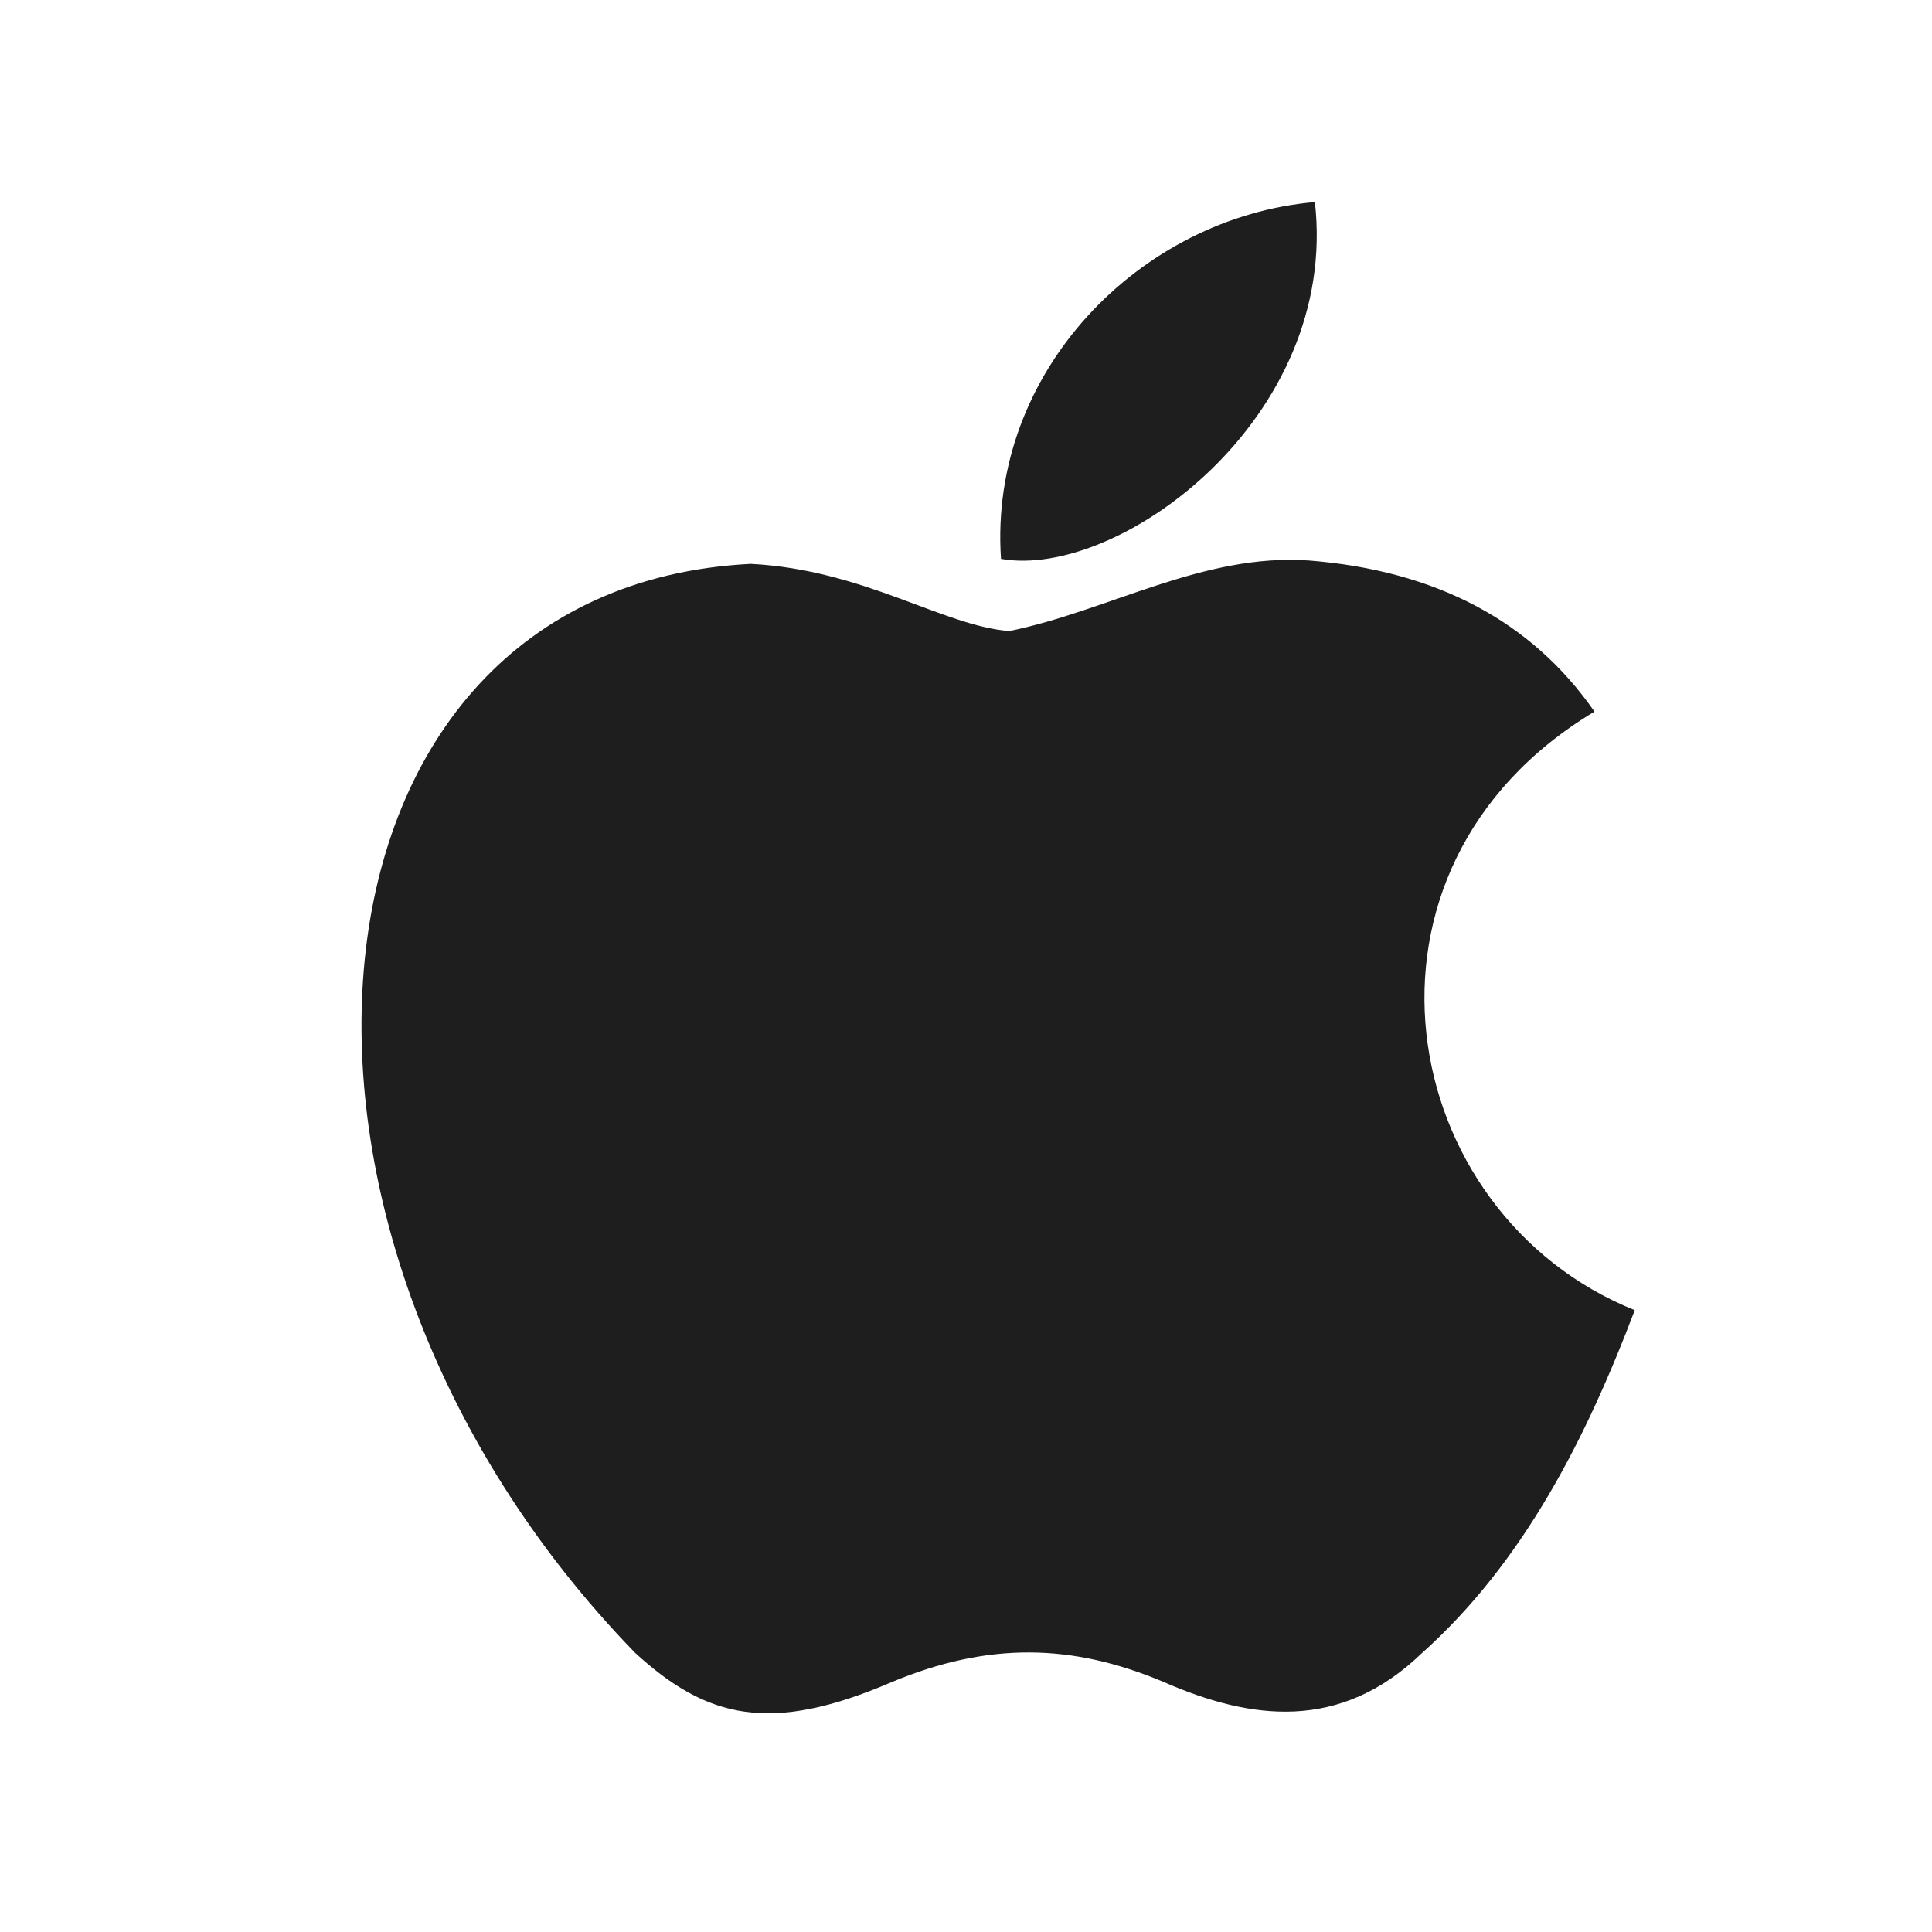 <svg width="27" height="27" viewBox="0 0 27 27" fill="none" xmlns="http://www.w3.org/2000/svg">
<path d="M19.878 23.096C18.728 24.211 17.473 24.035 16.265 23.507C14.986 22.967 13.812 22.944 12.463 23.507C10.774 24.234 9.882 24.023 8.873 23.096C3.148 17.195 3.993 8.209 10.492 7.88C12.076 7.962 13.179 8.748 14.106 8.819C15.49 8.537 16.816 7.728 18.294 7.833C20.066 7.974 21.403 8.678 22.283 9.945C18.623 12.139 19.491 16.961 22.846 18.31C22.177 20.07 21.309 21.818 19.866 23.108L19.878 23.096ZM13.989 7.81C13.812 5.194 15.936 3.035 18.376 2.824C18.716 5.851 15.631 8.103 13.989 7.81Z" fill="#1E1E1E"/>
</svg>
